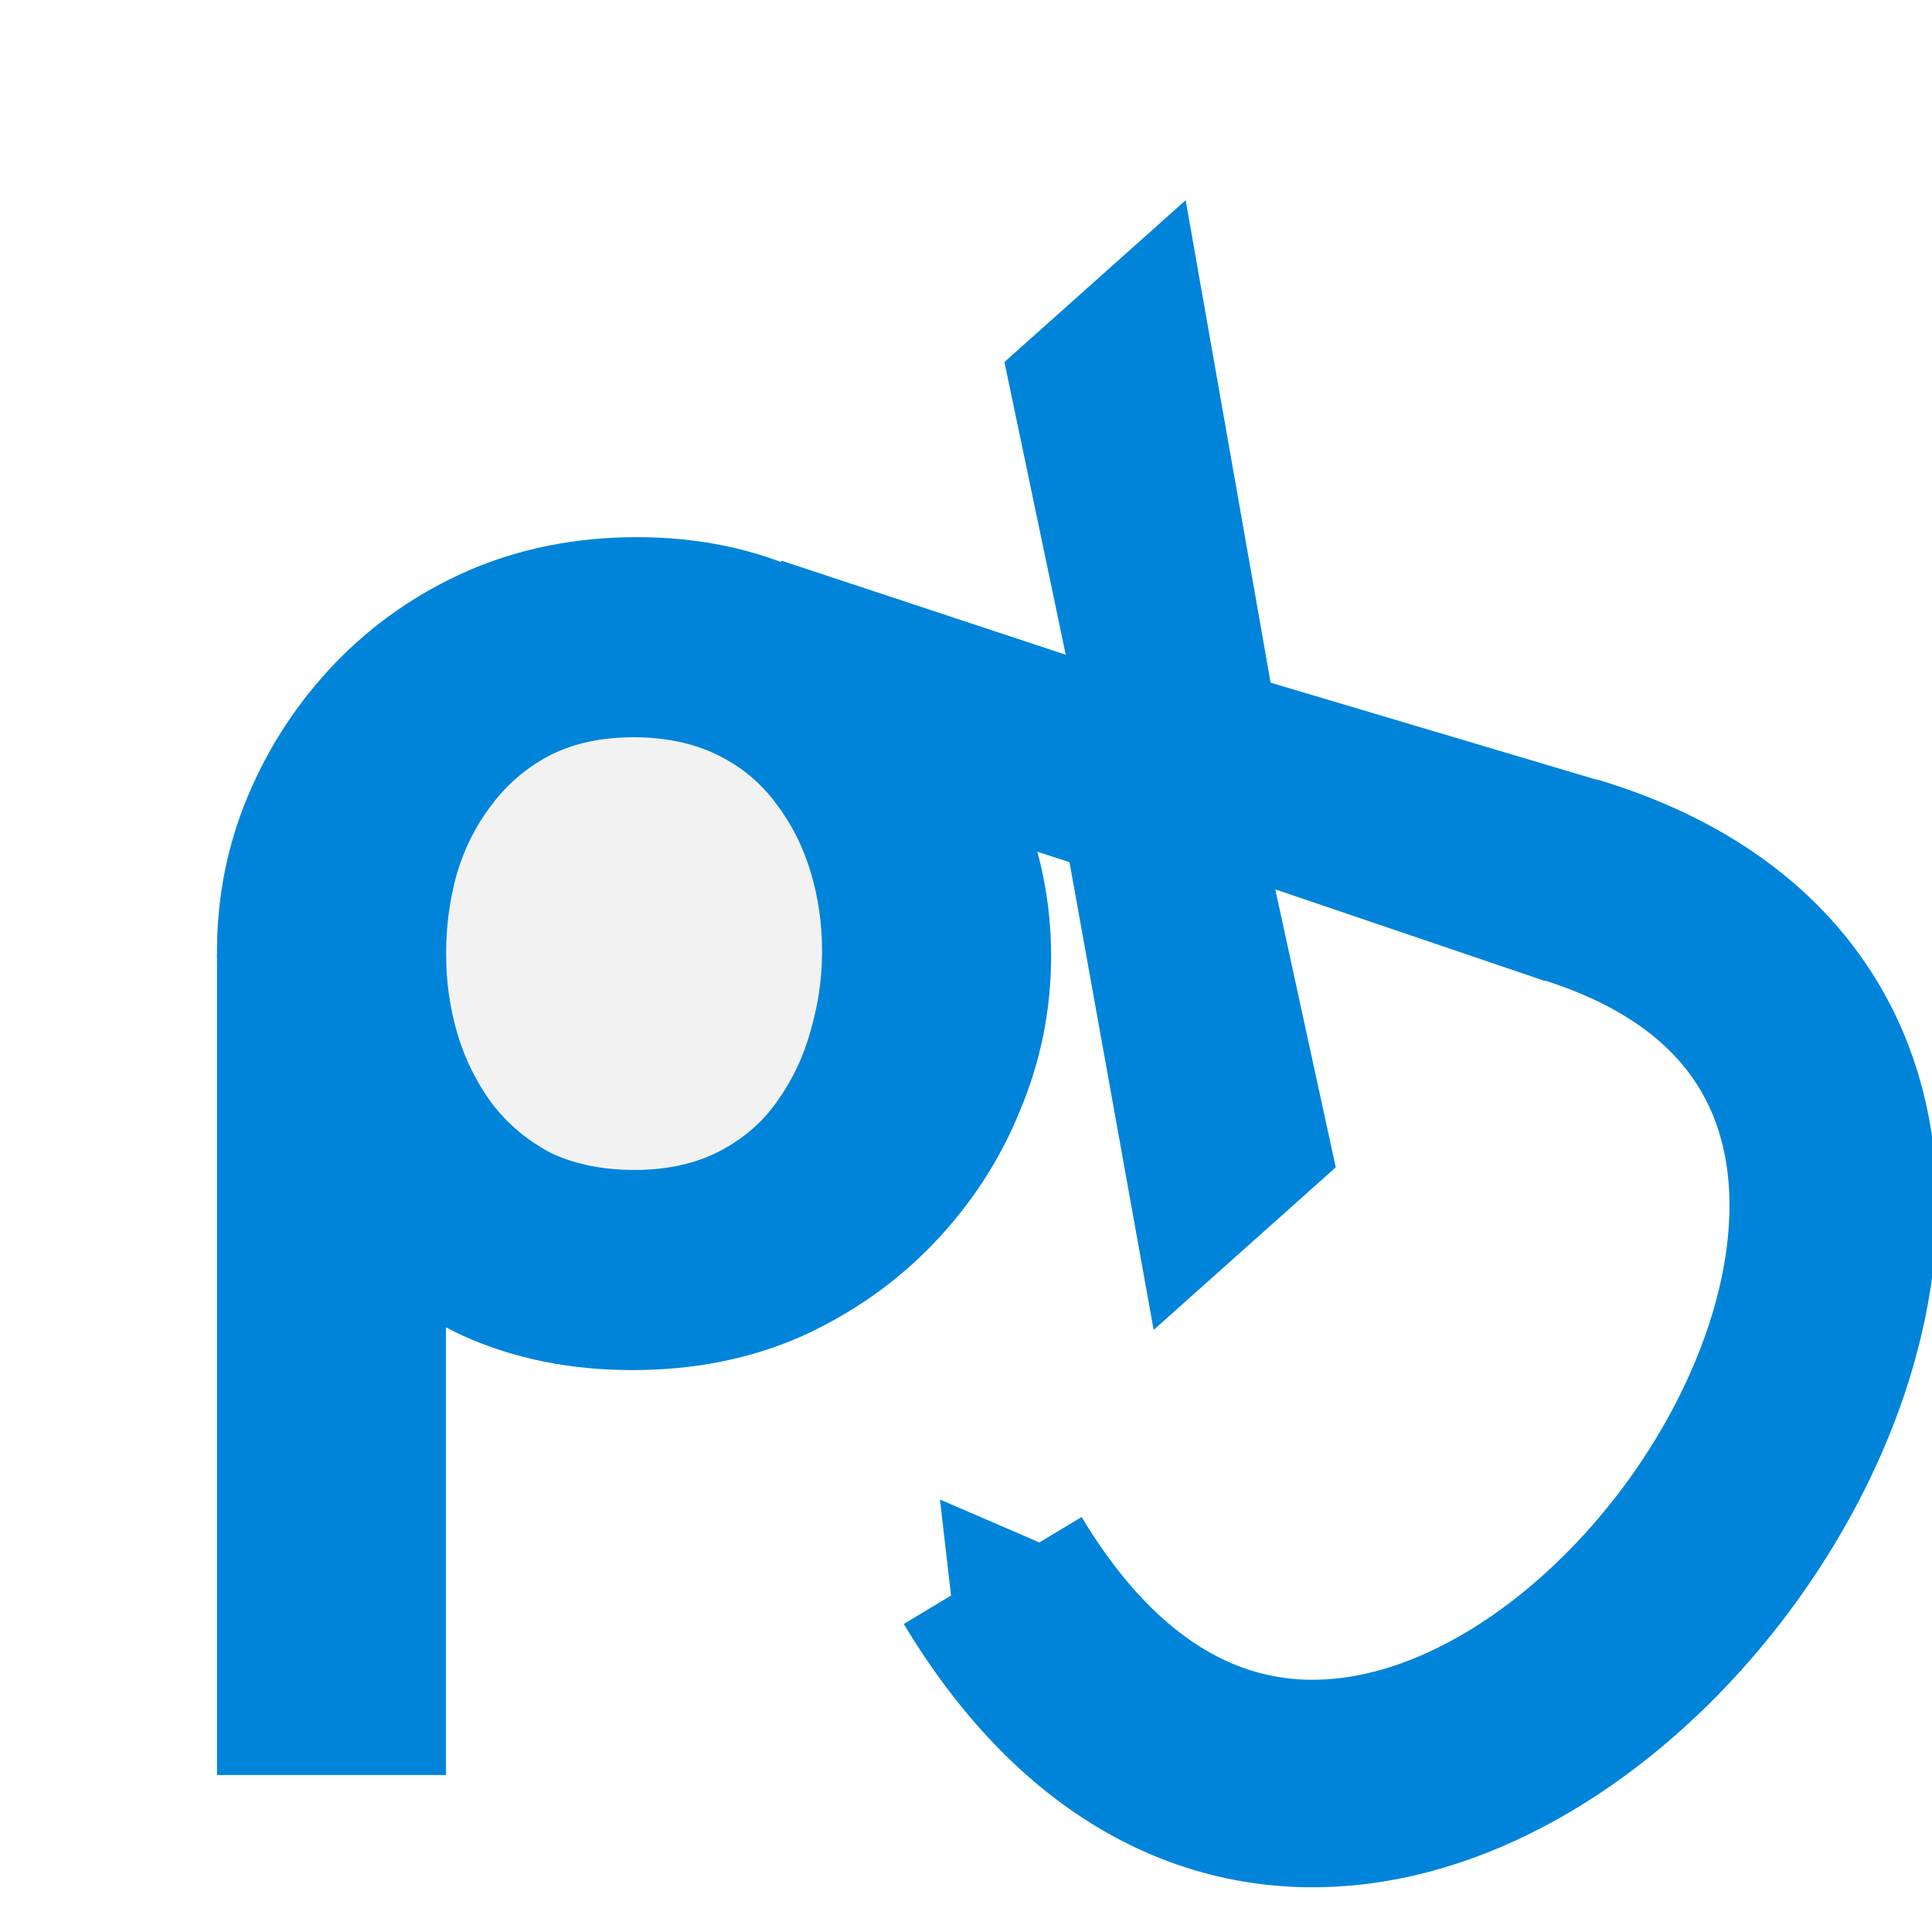 <?xml version="1.0" encoding="UTF-8" standalone="no"?>
<!-- Created with Inkscape (http://www.inkscape.org/) -->

<svg
   width="37.704mm"
   height="37.704mm"
   viewBox="0 0 37.704 37.704"
   version="1.1"
   id="svg8"
   inkscape:version="1.2.1 (9c6d41e410, 2022-07-14)"
   sodipodi:docname="joinplex_icon_darkbg.svg"
   xmlns:inkscape="http://www.inkscape.org/namespaces/inkscape"
   xmlns:sodipodi="http://sodipodi.sourceforge.net/DTD/sodipodi-0.dtd"
   xmlns="http://www.w3.org/2000/svg"
   xmlns:svg="http://www.w3.org/2000/svg"
   xmlns:rdf="http://www.w3.org/1999/02/22-rdf-syntax-ns#"
   xmlns:cc="http://creativecommons.org/ns#"
   xmlns:dc="http://purl.org/dc/elements/1.1/">
  <defs
     id="defs2">
    <marker
       inkscape:stockid="TriangleOutS"
       orient="auto"
       refY="0"
       refX="0"
       id="TriangleOutS"
       style="overflow:visible"
       inkscape:isstock="true">
      <path
         id="path4782"
         d="M 5.77,0 -2.88,5 V -5 Z"
         style="fill:#0084da;fill-opacity:1;fill-rule:evenodd;stroke:#0084da;stroke-width:1pt;stroke-opacity:1"
         transform="scale(0.2)"
         inkscape:connector-curvature="0" />
    </marker>
    <marker
       inkscape:stockid="TriangleInS"
       orient="auto"
       refY="0"
       refX="0"
       id="TriangleInS"
       style="overflow:visible"
       inkscape:isstock="true">
      <path
         id="path4773"
         d="M 5.77,0 -2.88,5 V -5 Z"
         style="fill:#000000;fill-opacity:1;fill-rule:evenodd;stroke:#000000;stroke-width:1pt;stroke-opacity:1"
         transform="scale(-0.2)"
         inkscape:connector-curvature="0" />
    </marker>
    <marker
       inkscape:stockid="Arrow2Lstart"
       orient="auto"
       refY="0"
       refX="0"
       id="Arrow2Lstart"
       style="overflow:visible"
       inkscape:isstock="true">
      <path
         id="path4652"
         style="fill:#000000;fill-opacity:1;fill-rule:evenodd;stroke:#000000;stroke-width:0.625;stroke-linejoin:round;stroke-opacity:1"
         d="M 8.719,4.034 -2.207,0.016 8.719,-4.002 c -1.745,2.372 -1.735,5.617 -6e-7,8.035 z"
         transform="matrix(1.1,0,0,1.1,1.1,0)"
         inkscape:connector-curvature="0" />
    </marker>
    <marker
       inkscape:stockid="Arrow1Lstart"
       orient="auto"
       refY="0"
       refX="0"
       id="Arrow1Lstart"
       style="overflow:visible"
       inkscape:isstock="true">
      <path
         id="path4634"
         d="M 0,0 5,-5 -12.5,0 5,5 Z"
         style="fill:#000000;fill-opacity:1;fill-rule:evenodd;stroke:#000000;stroke-width:1pt;stroke-opacity:1"
         transform="matrix(0.8,0,0,0.8,10,0)"
         inkscape:connector-curvature="0" />
    </marker>
    <marker
       inkscape:stockid="TriangleInS"
       orient="auto"
       refY="0"
       refX="0"
       id="TriangleInS-9"
       style="overflow:visible"
       inkscape:isstock="true">
      <path
         inkscape:connector-curvature="0"
         id="path4773-8"
         d="M 5.77,0 -2.88,5 V -5 Z"
         style="fill:#000000;fill-opacity:1;fill-rule:evenodd;stroke:#000000;stroke-width:1pt;stroke-opacity:1"
         transform="scale(-0.2)" />
    </marker>
    <marker
       inkscape:stockid="TriangleOutS"
       orient="auto"
       refY="0"
       refX="0"
       id="TriangleOutS-0"
       style="overflow:visible"
       inkscape:isstock="true">
      <path
         inkscape:connector-curvature="0"
         id="path4782-6"
         d="M 5.77,0 -2.88,5 V -5 Z"
         style="fill:#000000;fill-opacity:1;fill-rule:evenodd;stroke:#000000;stroke-width:1pt;stroke-opacity:1"
         transform="scale(0.2)" />
    </marker>
    <marker
       inkscape:stockid="TriangleInS"
       orient="auto"
       refY="0"
       refX="0"
       id="TriangleInS-4"
       style="overflow:visible"
       inkscape:isstock="true">
      <path
         inkscape:connector-curvature="0"
         id="path4773-9"
         d="M 5.77,0 -2.88,5 V -5 Z"
         style="fill:#000000;fill-opacity:1;fill-rule:evenodd;stroke:#000000;stroke-width:1pt;stroke-opacity:1"
         transform="scale(-0.2)" />
    </marker>
    <marker
       inkscape:stockid="TriangleOutS"
       orient="auto"
       refY="0"
       refX="0"
       id="TriangleOutS-3"
       style="overflow:visible"
       inkscape:isstock="true">
      <path
         inkscape:connector-curvature="0"
         id="path4782-67"
         d="M 5.77,0 -2.88,5 V -5 Z"
         style="fill:#000000;fill-opacity:1;fill-rule:evenodd;stroke:#000000;stroke-width:1pt;stroke-opacity:1"
         transform="scale(0.2)" />
    </marker>
    <marker
       inkscape:stockid="TriangleInS"
       orient="auto"
       refY="0"
       refX="0"
       id="TriangleInS-3"
       style="overflow:visible"
       inkscape:isstock="true">
      <path
         inkscape:connector-curvature="0"
         id="path4773-6"
         d="M 5.77,0 -2.88,5 V -5 Z"
         style="fill:#0084da;fill-opacity:1;fill-rule:evenodd;stroke:#0084da;stroke-width:1pt;stroke-opacity:1"
         transform="scale(-0.2)" />
    </marker>
    <marker
       inkscape:stockid="TriangleOutS"
       orient="auto"
       refY="0"
       refX="0"
       id="TriangleOutS-2"
       style="overflow:visible"
       inkscape:isstock="true">
      <path
         inkscape:connector-curvature="0"
         id="path4782-8"
         d="M 5.77,0 -2.88,5 V -5 Z"
         style="fill:#000000;fill-opacity:1;fill-rule:evenodd;stroke:#000000;stroke-width:1pt;stroke-opacity:1"
         transform="scale(0.2)" />
    </marker>
    <marker
       inkscape:stockid="TriangleInS"
       orient="auto"
       refY="0"
       refX="0"
       id="TriangleInS-3-2"
       style="overflow:visible"
       inkscape:isstock="true"
       viewBox="0 0 2.13 2.462"
       markerWidth="2.13"
       markerHeight="2.462"
       preserveAspectRatio="xMidYMid">
      <path
         inkscape:connector-curvature="0"
         id="path4773-6-4"
         d="M 5.77,0 -2.88,5 V -5 Z"
         style="fill:#ffffff;fill-opacity:1;fill-rule:evenodd;stroke:#ffffff;stroke-width:1pt;stroke-opacity:1"
         transform="scale(-0.2)" />
    </marker>
    <marker
       inkscape:stockid="TriangleInS"
       orient="auto"
       refY="0"
       refX="0"
       id="TriangleInS-3-2-9"
       style="overflow:visible"
       inkscape:isstock="true"
       viewBox="0 0 2.13 2.462"
       markerWidth="2.13"
       markerHeight="2.462"
       preserveAspectRatio="xMidYMid">
      <path
         inkscape:connector-curvature="0"
         id="path4773-6-4-0"
         d="M 5.77,0 -2.88,5 V -5 Z"
         style="fill:#000000;fill-opacity:1;fill-rule:evenodd;stroke:#000000;stroke-width:1pt;stroke-opacity:1"
         transform="scale(-0.2)" />
    </marker>
  </defs>
  <sodipodi:namedview
     id="base"
     pagecolor="#ffffff"
     bordercolor="#666666"
     borderopacity="1.0"
     inkscape:pageopacity="0.0"
     inkscape:pageshadow="2"
     inkscape:zoom="2.8284271"
     inkscape:cx="9.3691649"
     inkscape:cy="51.972349"
     inkscape:document-units="mm"
     inkscape:current-layer="layer1"
     showgrid="false"
     showguides="false"
     guidetolerance="10"
     inkscape:snap-perpendicular="false"
     inkscape:snap-tangential="false"
     objecttolerance="10"
     gridtolerance="4"
     fit-margin-top="0"
     fit-margin-left="0"
     fit-margin-right="0"
     fit-margin-bottom="0"
     inkscape:window-width="1920"
     inkscape:window-height="1017"
     inkscape:window-x="-5"
     inkscape:window-y="-8"
     inkscape:window-maximized="1"
     inkscape:showpageshadow="2"
     inkscape:pagecheckerboard="0"
     inkscape:deskcolor="#d1d1d1" />
  <g
     inkscape:label="Layer 1"
     inkscape:groupmode="layer"
     id="layer1"
     transform="translate(-67.857,-64.025)">
    <rect
       style="fill:#f2f2f2;fill-opacity:1;stroke:#ffffff;stroke-width:0;stroke-miterlimit:4;stroke-dasharray:none;stroke-opacity:1"
       id="rect28335"
       width="9.261"
       height="9.729"
       x="75.762"
       y="77.925"
       ry="0.253" />
    <path
       inkscape:connector-curvature="0"
       id="path68"
       style="font-style:normal;font-variant:normal;font-weight:normal;font-stretch:normal;font-size:85.333px;line-height:1.25;font-family:Raleway;-inkscape-font-specification:Raleway;letter-spacing:0px;word-spacing:0px;fill:#0084da;fill-opacity:1;stroke:none;stroke-width:0.265;stroke-opacity:1"
       d="m 80.197,90.763 q -1.829,0 -3.319,-0.677 -1.49,-0.7 -2.574,-1.851 -1.061,-1.174 -1.648,-2.619 -0.564,-1.468 -0.564,-3.025 0,-1.603 0.61,-3.048 0.61,-1.445 1.693,-2.574 1.106,-1.151 2.596,-1.806 1.513,-0.655 3.296,-0.655 1.829,0 3.319,0.7 1.49,0.677 2.551,1.851 1.061,1.174 1.626,2.642 0.587,1.445 0.587,2.98 0,1.58 -0.61,3.025 -0.587,1.445 -1.693,2.596 -1.084,1.129 -2.574,1.806 -1.49,0.655 -3.296,0.655 z m -3.635,-8.128 q 0,0.813 0.226,1.58 0.226,0.745 0.677,1.355 0.452,0.587 1.129,0.948 0.7,0.339 1.648,0.339 0.948,0 1.648,-0.361 0.7,-0.361 1.129,-0.971 0.452,-0.632 0.655,-1.377 0.226,-0.768 0.226,-1.558 0,-0.813 -0.226,-1.558 -0.226,-0.745 -0.677,-1.332 -0.452,-0.61 -1.151,-0.948 -0.7,-0.339 -1.626,-0.339 -0.948,0 -1.648,0.361 -0.677,0.361 -1.129,0.971 -0.452,0.587 -0.677,1.355 -0.203,0.745 -0.203,1.535 z" />
    <path
       inkscape:connector-curvature="0"
       id="path74"
       style="font-style:normal;font-variant:normal;font-weight:normal;font-stretch:normal;font-size:85.333px;line-height:1.25;font-family:Raleway;-inkscape-font-specification:Raleway;letter-spacing:0px;word-spacing:0px;fill:#0084da;fill-opacity:1;stroke:none;stroke-width:0.265;stroke-opacity:1"
       d="m 83.114,74.969 5.541,1.833 -1.196,-5.712 3.537,-3.158 1.658,9.416 6.428,1.913 -1.081,3.906 -5.256,-1.785 1.18,5.424 -3.554,3.173 -1.642,-9.128 -9.005,-2.92 z"
       sodipodi:nodetypes="ccccccccccccc" />
    <path
       inkscape:connector-curvature="0"
       id="path64-1"
       style="font-style:normal;font-variant:normal;font-weight:normal;font-stretch:normal;font-size:85.333px;line-height:1.25;font-family:Raleway;-inkscape-font-specification:Raleway;letter-spacing:0px;word-spacing:0px;fill:#0084da;fill-opacity:1;stroke:none;stroke-width:0.267;stroke-opacity:1"
       d="M 72.092,98.665 V 82.635 h 4.469 v 16.03 z" />
    <flowRoot
       xml:space="preserve"
       id="flowRoot115"
       style="font-style:normal;font-variant:normal;font-weight:normal;font-stretch:normal;font-size:16px;line-height:1.25;font-family:Calibri;-inkscape-font-specification:Calibri;letter-spacing:0px;word-spacing:0px;fill:#000000;fill-opacity:1;stroke:none"
       transform="scale(0.265)"><flowRegion
         id="flowRegion117"><rect
           id="rect119"
           width="321.429"
           height="116.429"
           x="32.143"
           y="65.377" /></flowRegion><flowPara
         id="flowPara121" /></flowRoot>
    <path
       style="fill:none;stroke:#0084da;stroke-width:4.05;stroke-linecap:butt;stroke-linejoin:miter;stroke-miterlimit:4;stroke-dasharray:none;stroke-opacity:1;marker-start:url(#TriangleInS-3)"
       d="M 87.23,94.674 C 95.259,108.026 112.139,85.311 98.464,81.183"
       id="path123-6"
       inkscape:connector-curvature="0"
       sodipodi:nodetypes="cc" />
    <path
       style="fill:#000000;stroke:#000000;stroke-width:4.05;stroke-linecap:butt;stroke-linejoin:miter;stroke-miterlimit:4;stroke-dasharray:none;stroke-opacity:0;marker-start:url(#TriangleInS-3-2);fill-opacity:1"
       d="m 73.61,70.414 v 0"
       id="path123-6-9"
       inkscape:connector-curvature="0"
       sodipodi:nodetypes="cc" />
  </g>
</svg>
